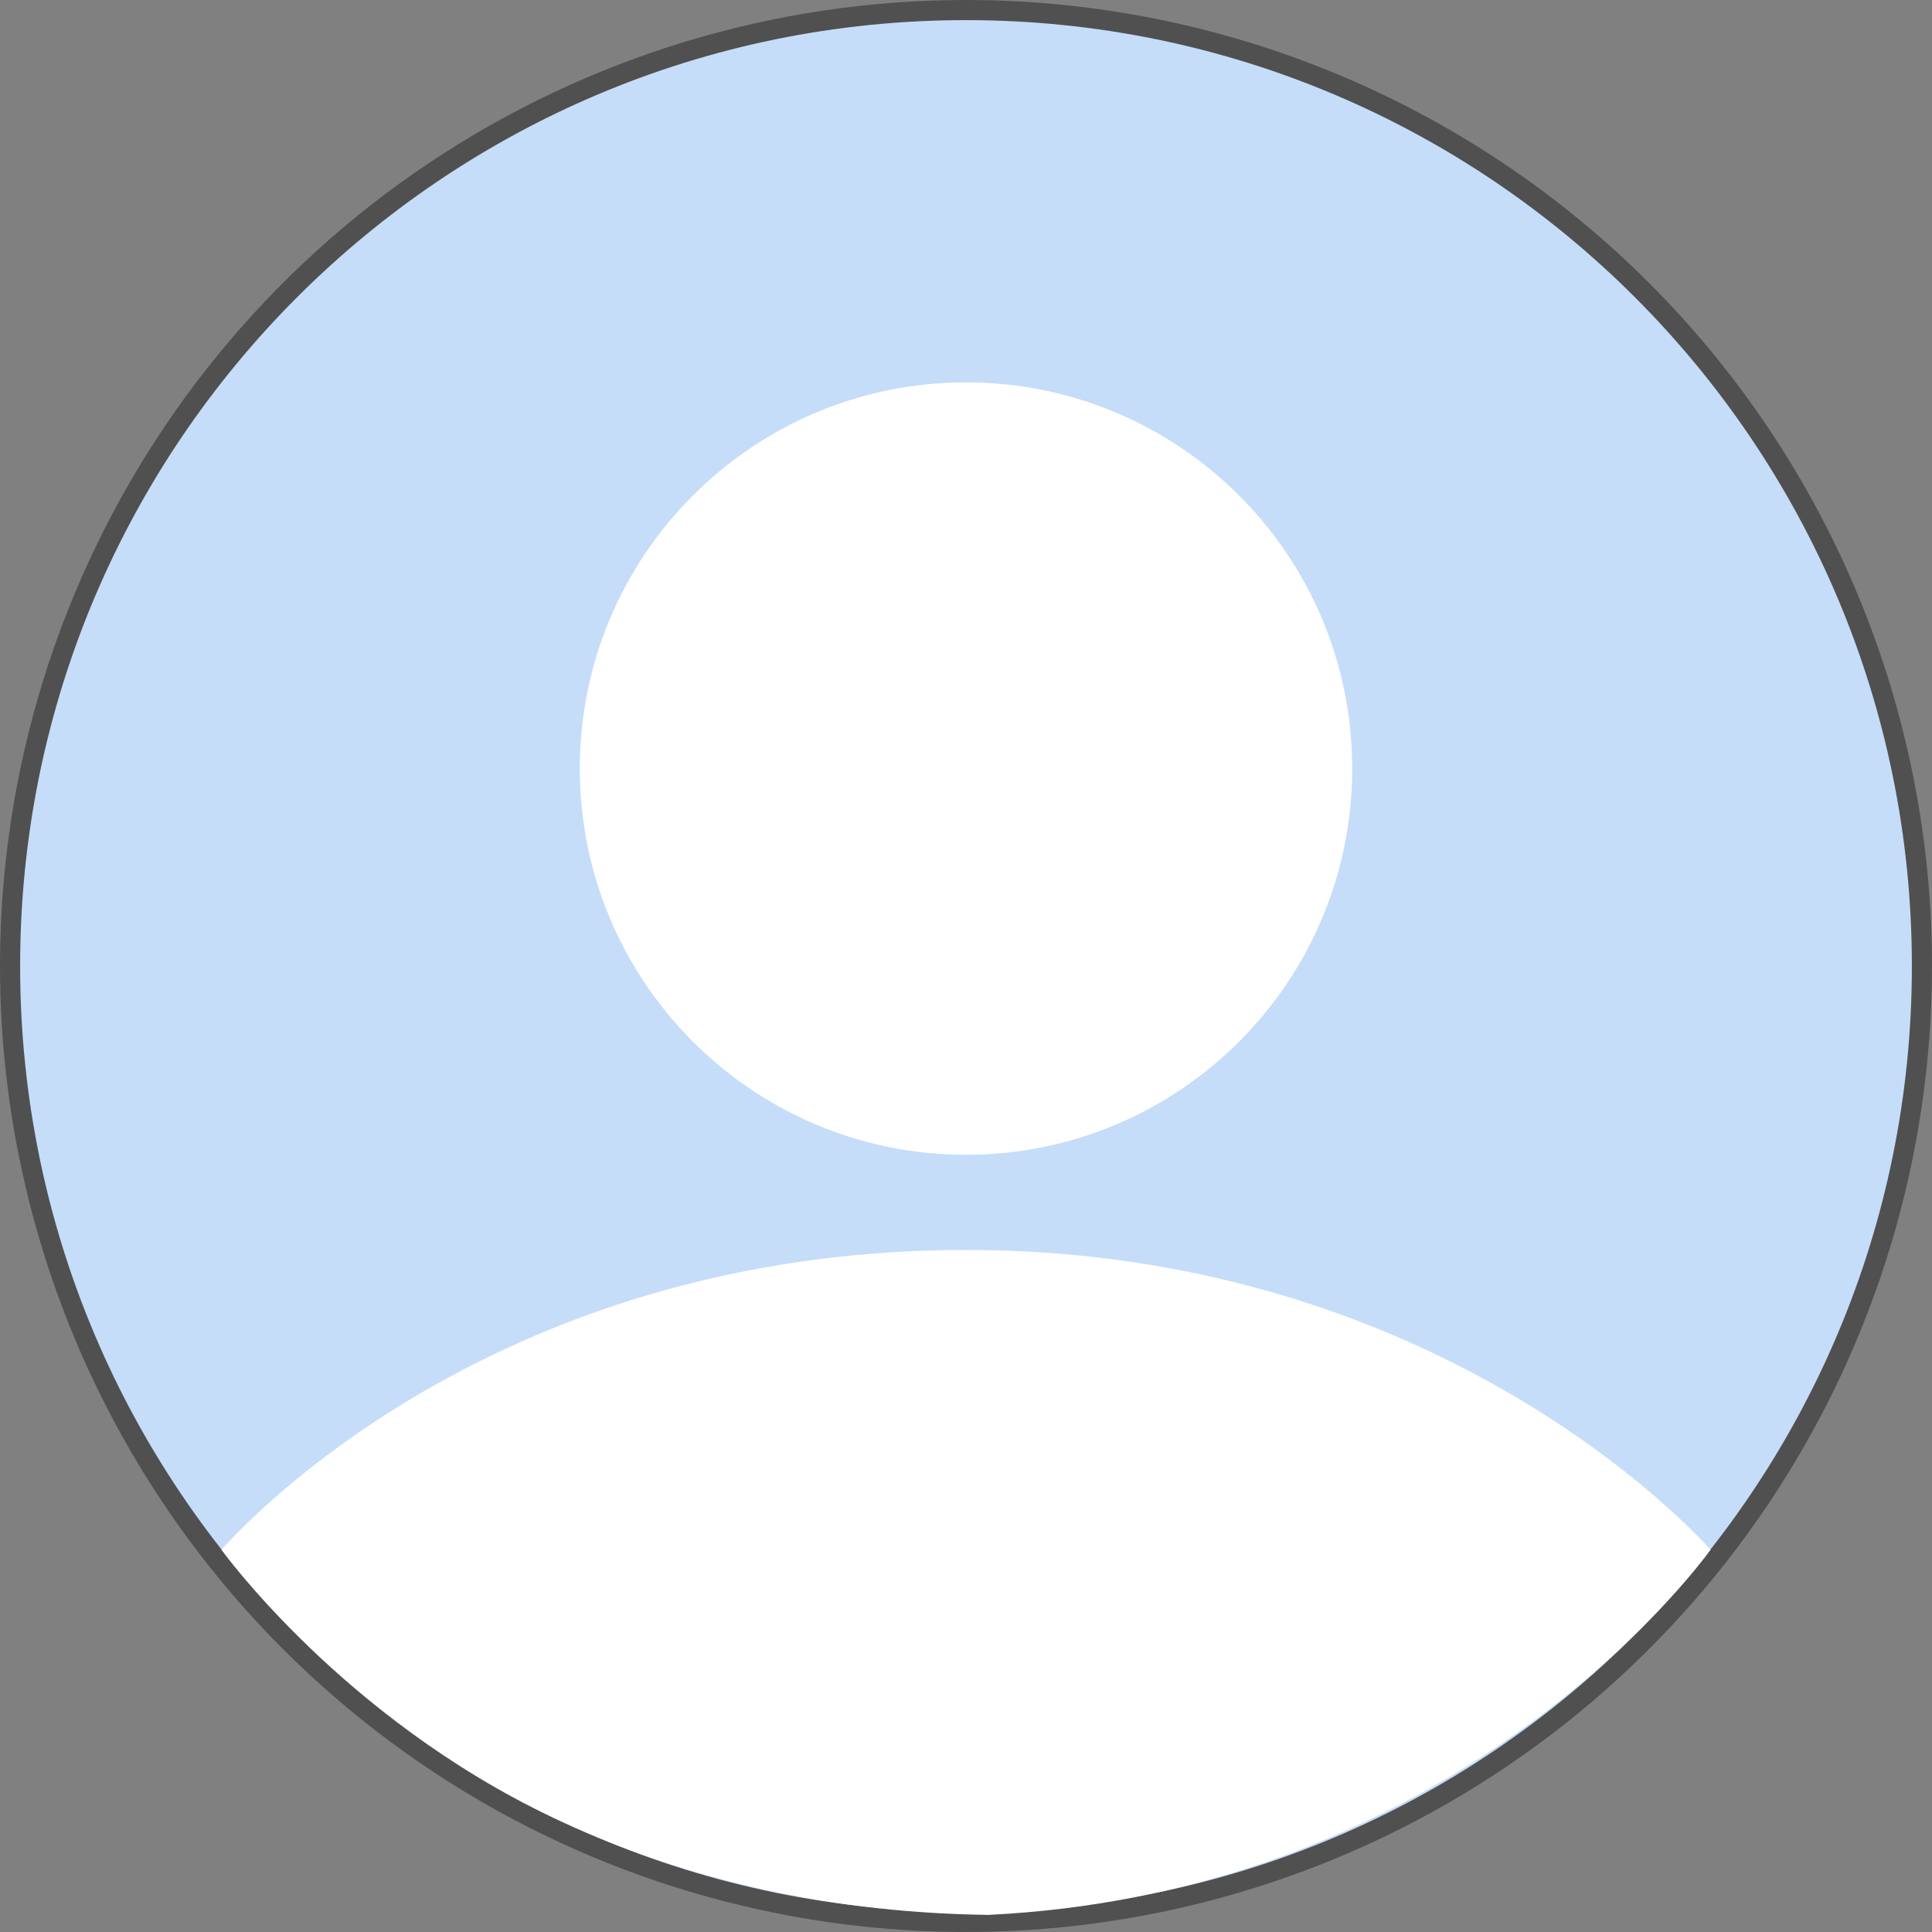 <svg width="96" height="96" viewBox="0 0 96 96" fill="none" xmlns="http://www.w3.org/2000/svg">
<rect x="0" y="0" width="96" height="96" fill="#808080" stroke="none"/>
<g clip-path="url(#clip0_490_5940)">
<path d="M48 2C57.098 2 65.992 4.698 73.556 9.752C81.121 14.807 87.017 21.991 90.498 30.397C93.98 38.802 94.891 48.051 93.116 56.974C91.341 65.897 86.96 74.094 80.527 80.527C74.094 86.96 65.897 91.341 56.974 93.116C48.051 94.891 38.802 93.98 30.397 90.498C21.991 87.017 14.807 81.121 9.752 73.556C4.698 65.992 2 57.098 2 48C2.016 35.805 6.867 24.114 15.491 15.491C24.114 6.867 35.805 2.016 48 2ZM48 0C38.507 0 29.226 2.815 21.333 8.089C13.439 13.364 7.287 20.86 3.654 29.631C0.021 38.402 -0.93 48.053 0.922 57.364C2.774 66.675 7.346 75.228 14.059 81.941C20.772 88.654 29.325 93.226 38.636 95.078C47.947 96.93 57.598 95.979 66.369 92.346C75.14 88.713 82.636 82.561 87.911 74.667C93.185 66.774 96 57.493 96 48C96 35.27 90.943 23.061 81.941 14.059C72.939 5.057 60.73 0 48 0Z" fill="#505050"/>
<path d="M48 95C73.957 95 95 73.957 95 48C95 22.043 73.957 1 48 1C22.043 1 1 22.043 1 48C1 73.957 22.043 95 48 95Z" fill="#C5DDF9"/>
<path d="M48 57.38C58.598 57.38 67.19 48.788 67.19 38.19C67.19 27.592 58.598 19 48 19C37.402 19 28.81 27.592 28.81 38.19C28.81 48.788 37.402 57.38 48 57.38Z" fill="white"/>
<path d="M85 77C81.49 73.2 68.85 62.11 48 62.11C26.87 62.11 14.45 73.21 11 77C11 77 17 85.351 27.5 90.328C33.132 92.998 40.29 95.034 49.1 95.15C59.364 94.656 67.434 91.239 73.301 87.5C81.094 82.534 85 77 85 77Z" fill="white"/>
</g>
<defs>
<clipPath id="clip0_490_5940">
<rect width="96" height="96" fill="white"/>
</clipPath>
</defs>
</svg>
